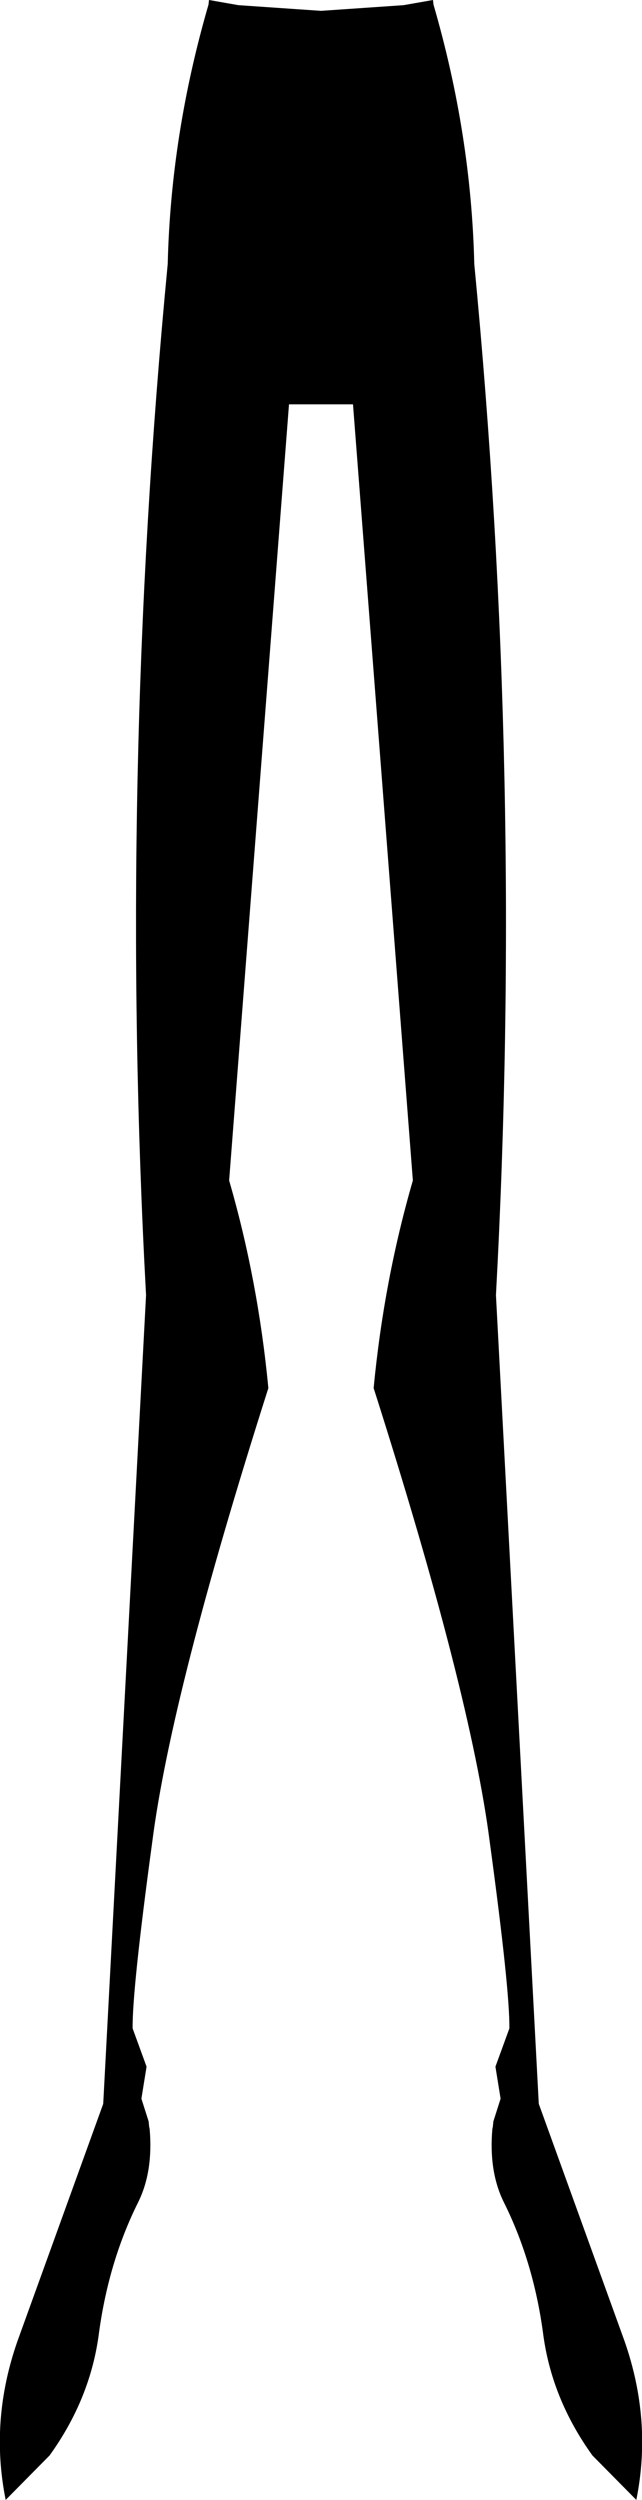 <?xml version="1.0" encoding="UTF-8" standalone="no"?>
<svg xmlns:xlink="http://www.w3.org/1999/xlink" height="242.05px" width="62.2px" xmlns="http://www.w3.org/2000/svg">
  <g transform="matrix(1.0, 0.0, 0.0, 1.0, -368.8, -311.25)">
    <path d="M389.05 311.25 L391.9 311.75 399.9 312.3 407.9 311.75 410.75 311.25 410.8 311.7 Q414.45 324.25 414.75 336.8 419.55 386.75 416.85 436.65 L421.0 514.95 429.3 537.9 Q432.0 545.6 430.45 553.3 L426.2 549.0 Q422.2 543.45 421.4 537.05 420.45 530.15 417.6 524.45 416.15 521.5 416.5 517.4 L416.55 517.15 416.6 516.65 417.3 514.45 416.8 511.35 418.15 507.65 Q418.2 503.95 416.25 489.6 414.4 475.15 405.0 445.65 406.0 435.2 408.8 425.55 L403.0 350.4 396.8 350.4 391.0 425.55 Q393.8 435.2 394.8 445.65 385.4 475.15 383.55 489.6 381.6 503.95 381.65 507.65 L383.0 511.35 382.5 514.45 383.2 516.65 383.25 517.15 383.3 517.4 Q383.65 521.5 382.2 524.45 379.35 530.15 378.4 537.05 377.6 543.45 373.6 549.0 L369.35 553.3 Q367.8 545.6 370.5 537.9 L378.8 514.95 382.95 436.65 Q380.25 386.75 385.05 336.8 385.35 324.25 389.0 311.7 L389.05 311.25" fill="#000000" fill-rule="evenodd" stroke="none"/>
  </g>
</svg>
